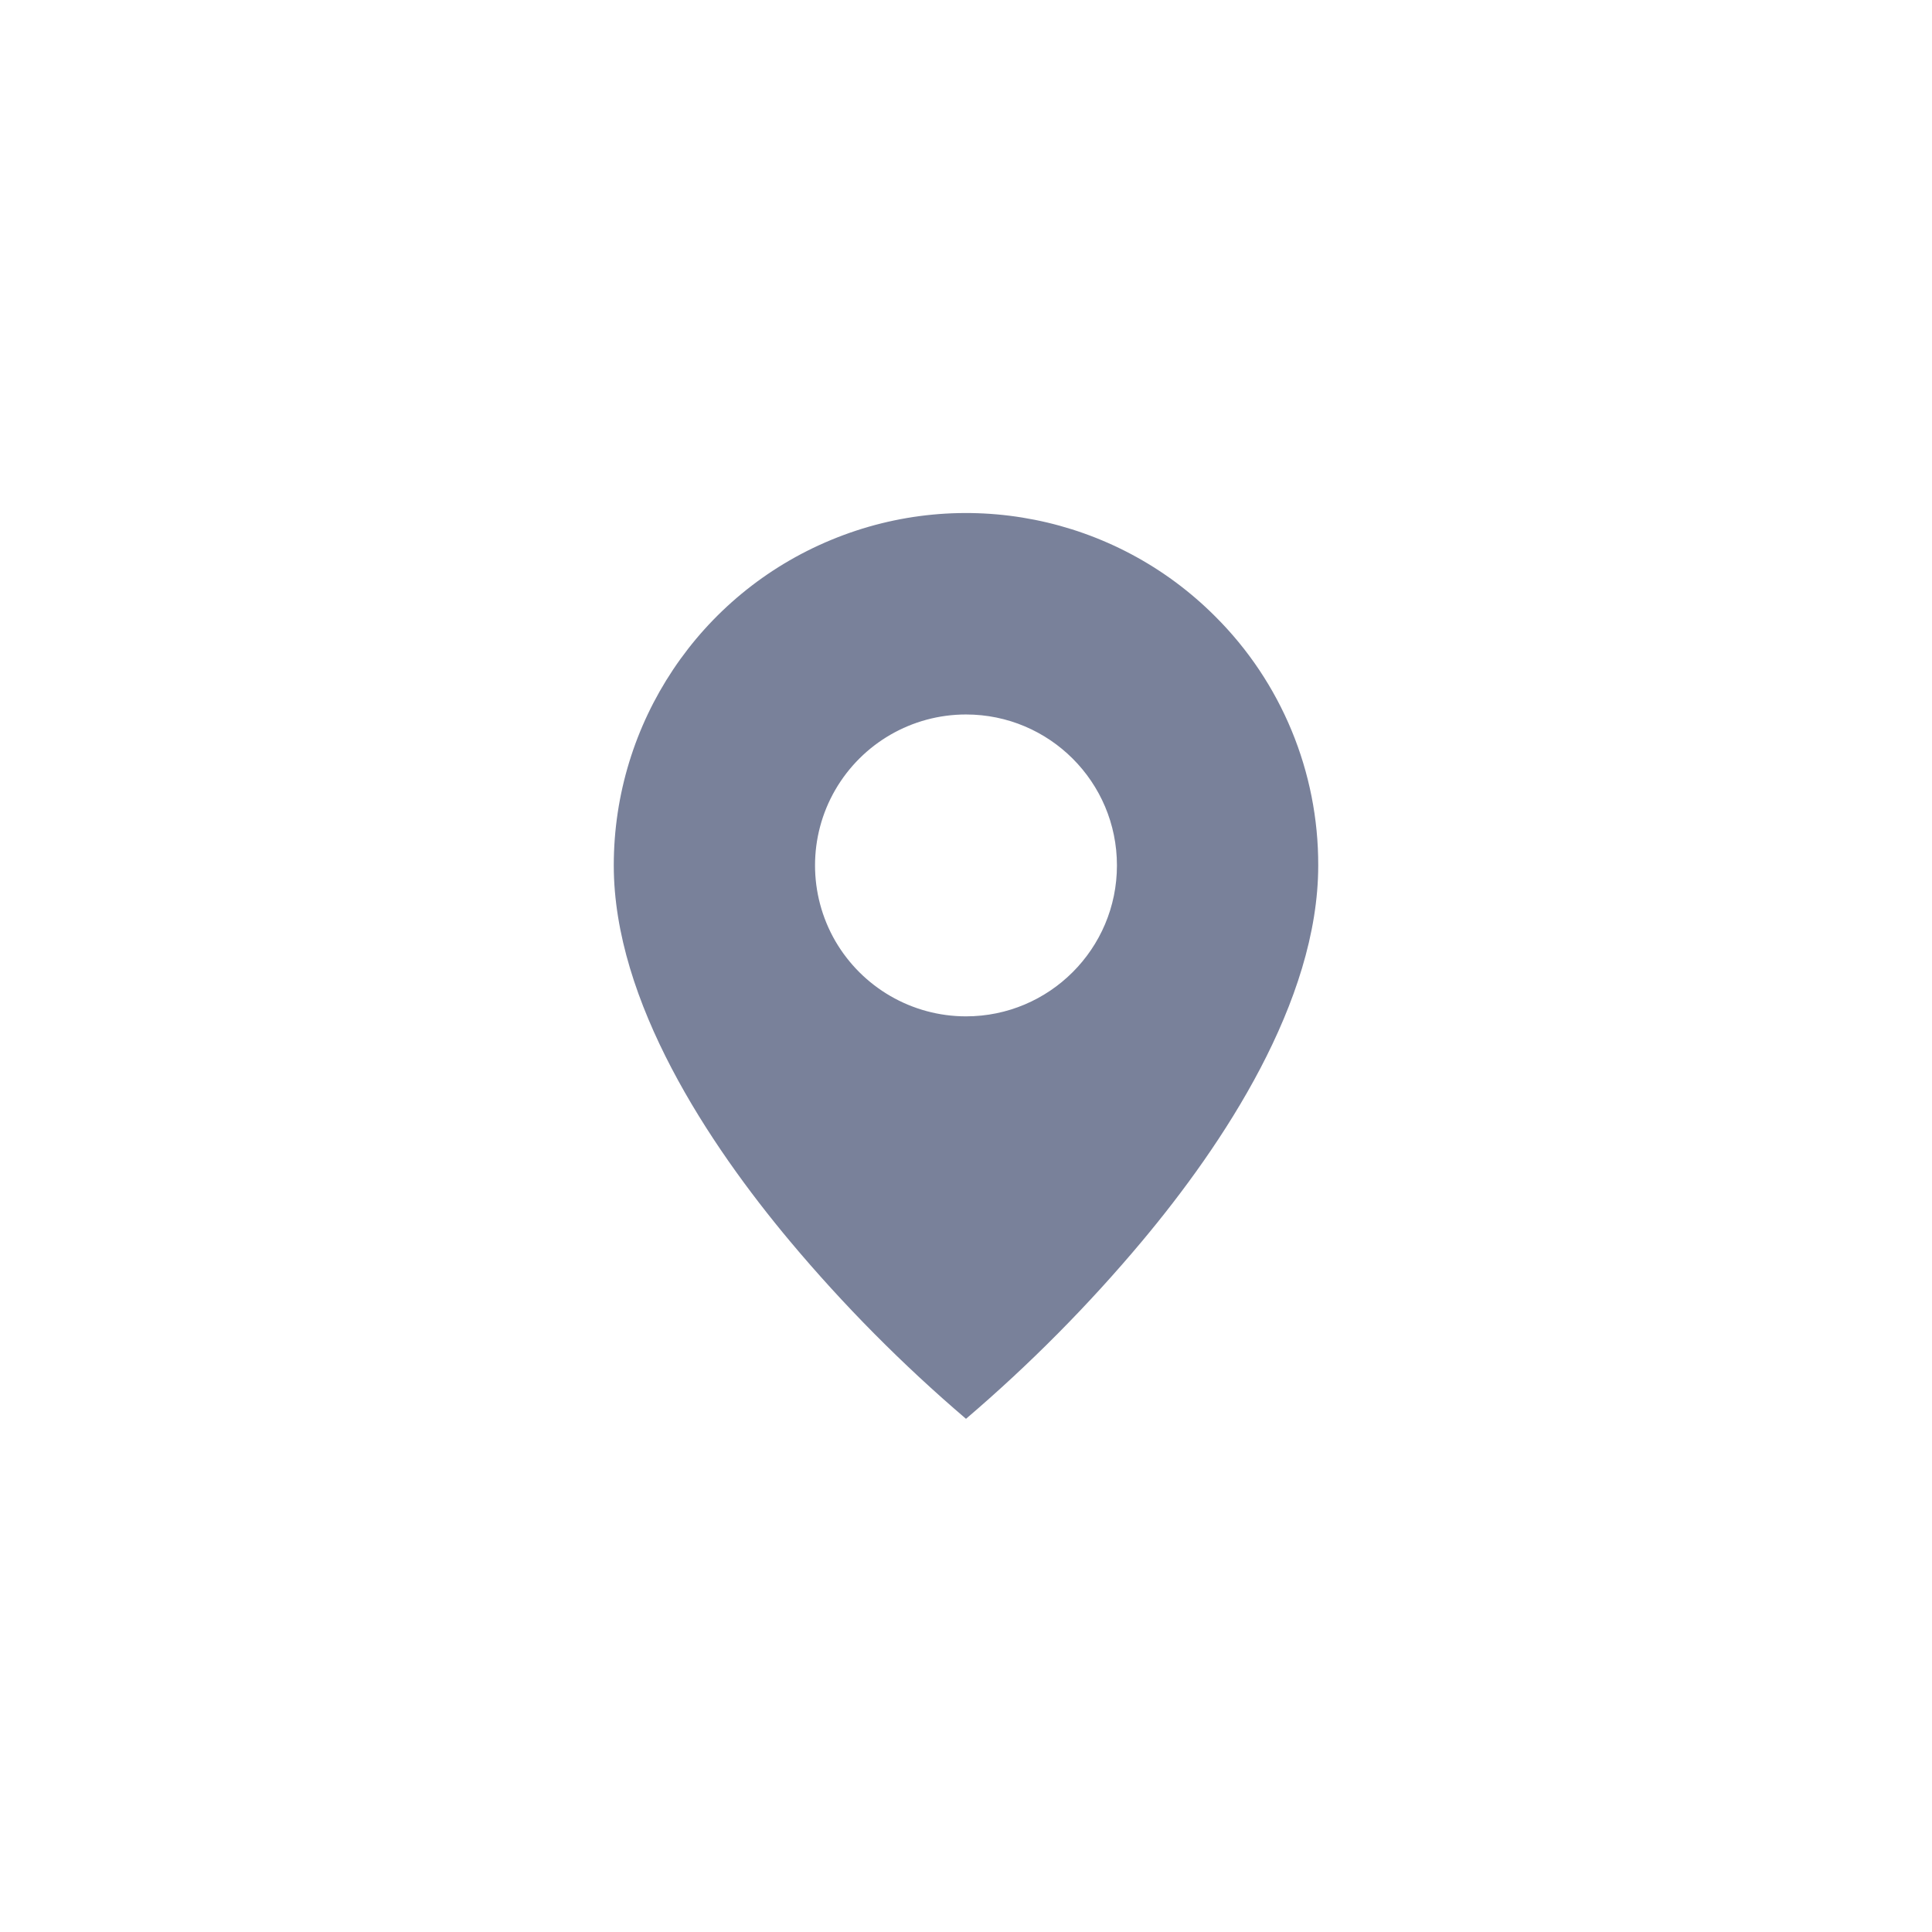 <svg width="16" height="16" viewBox="0 0 16 16" fill="none" xmlns="http://www.w3.org/2000/svg">
<g clip-path="url(#clip0_109_65)">
<rect width="16" height="16" rx="8" fill=""/>
<path d="M8 11.75C7.474 11.301 6.986 10.809 6.542 10.279C5.875 9.482 5.083 8.297 5.083 7.167C5.083 5.986 5.793 4.922 6.884 4.471C7.974 4.019 9.229 4.269 10.063 5.104C10.612 5.65 10.919 6.393 10.917 7.167C10.917 8.297 10.125 9.482 9.458 10.279C9.014 10.809 8.526 11.301 8 11.75ZM8 5.917C7.553 5.917 7.141 6.155 6.917 6.542C6.694 6.928 6.694 7.405 6.917 7.792C7.141 8.178 7.553 8.417 8 8.417C8.69 8.417 9.25 7.857 9.25 7.167C9.25 6.476 8.69 5.917 8 5.917Z" fill="#79819A"/>
</g>
<defs>
<clipPath id="clip0_109_65">
<rect width="16" height="16" rx="8" fill="white"/>
</clipPath>
</defs>
</svg>
